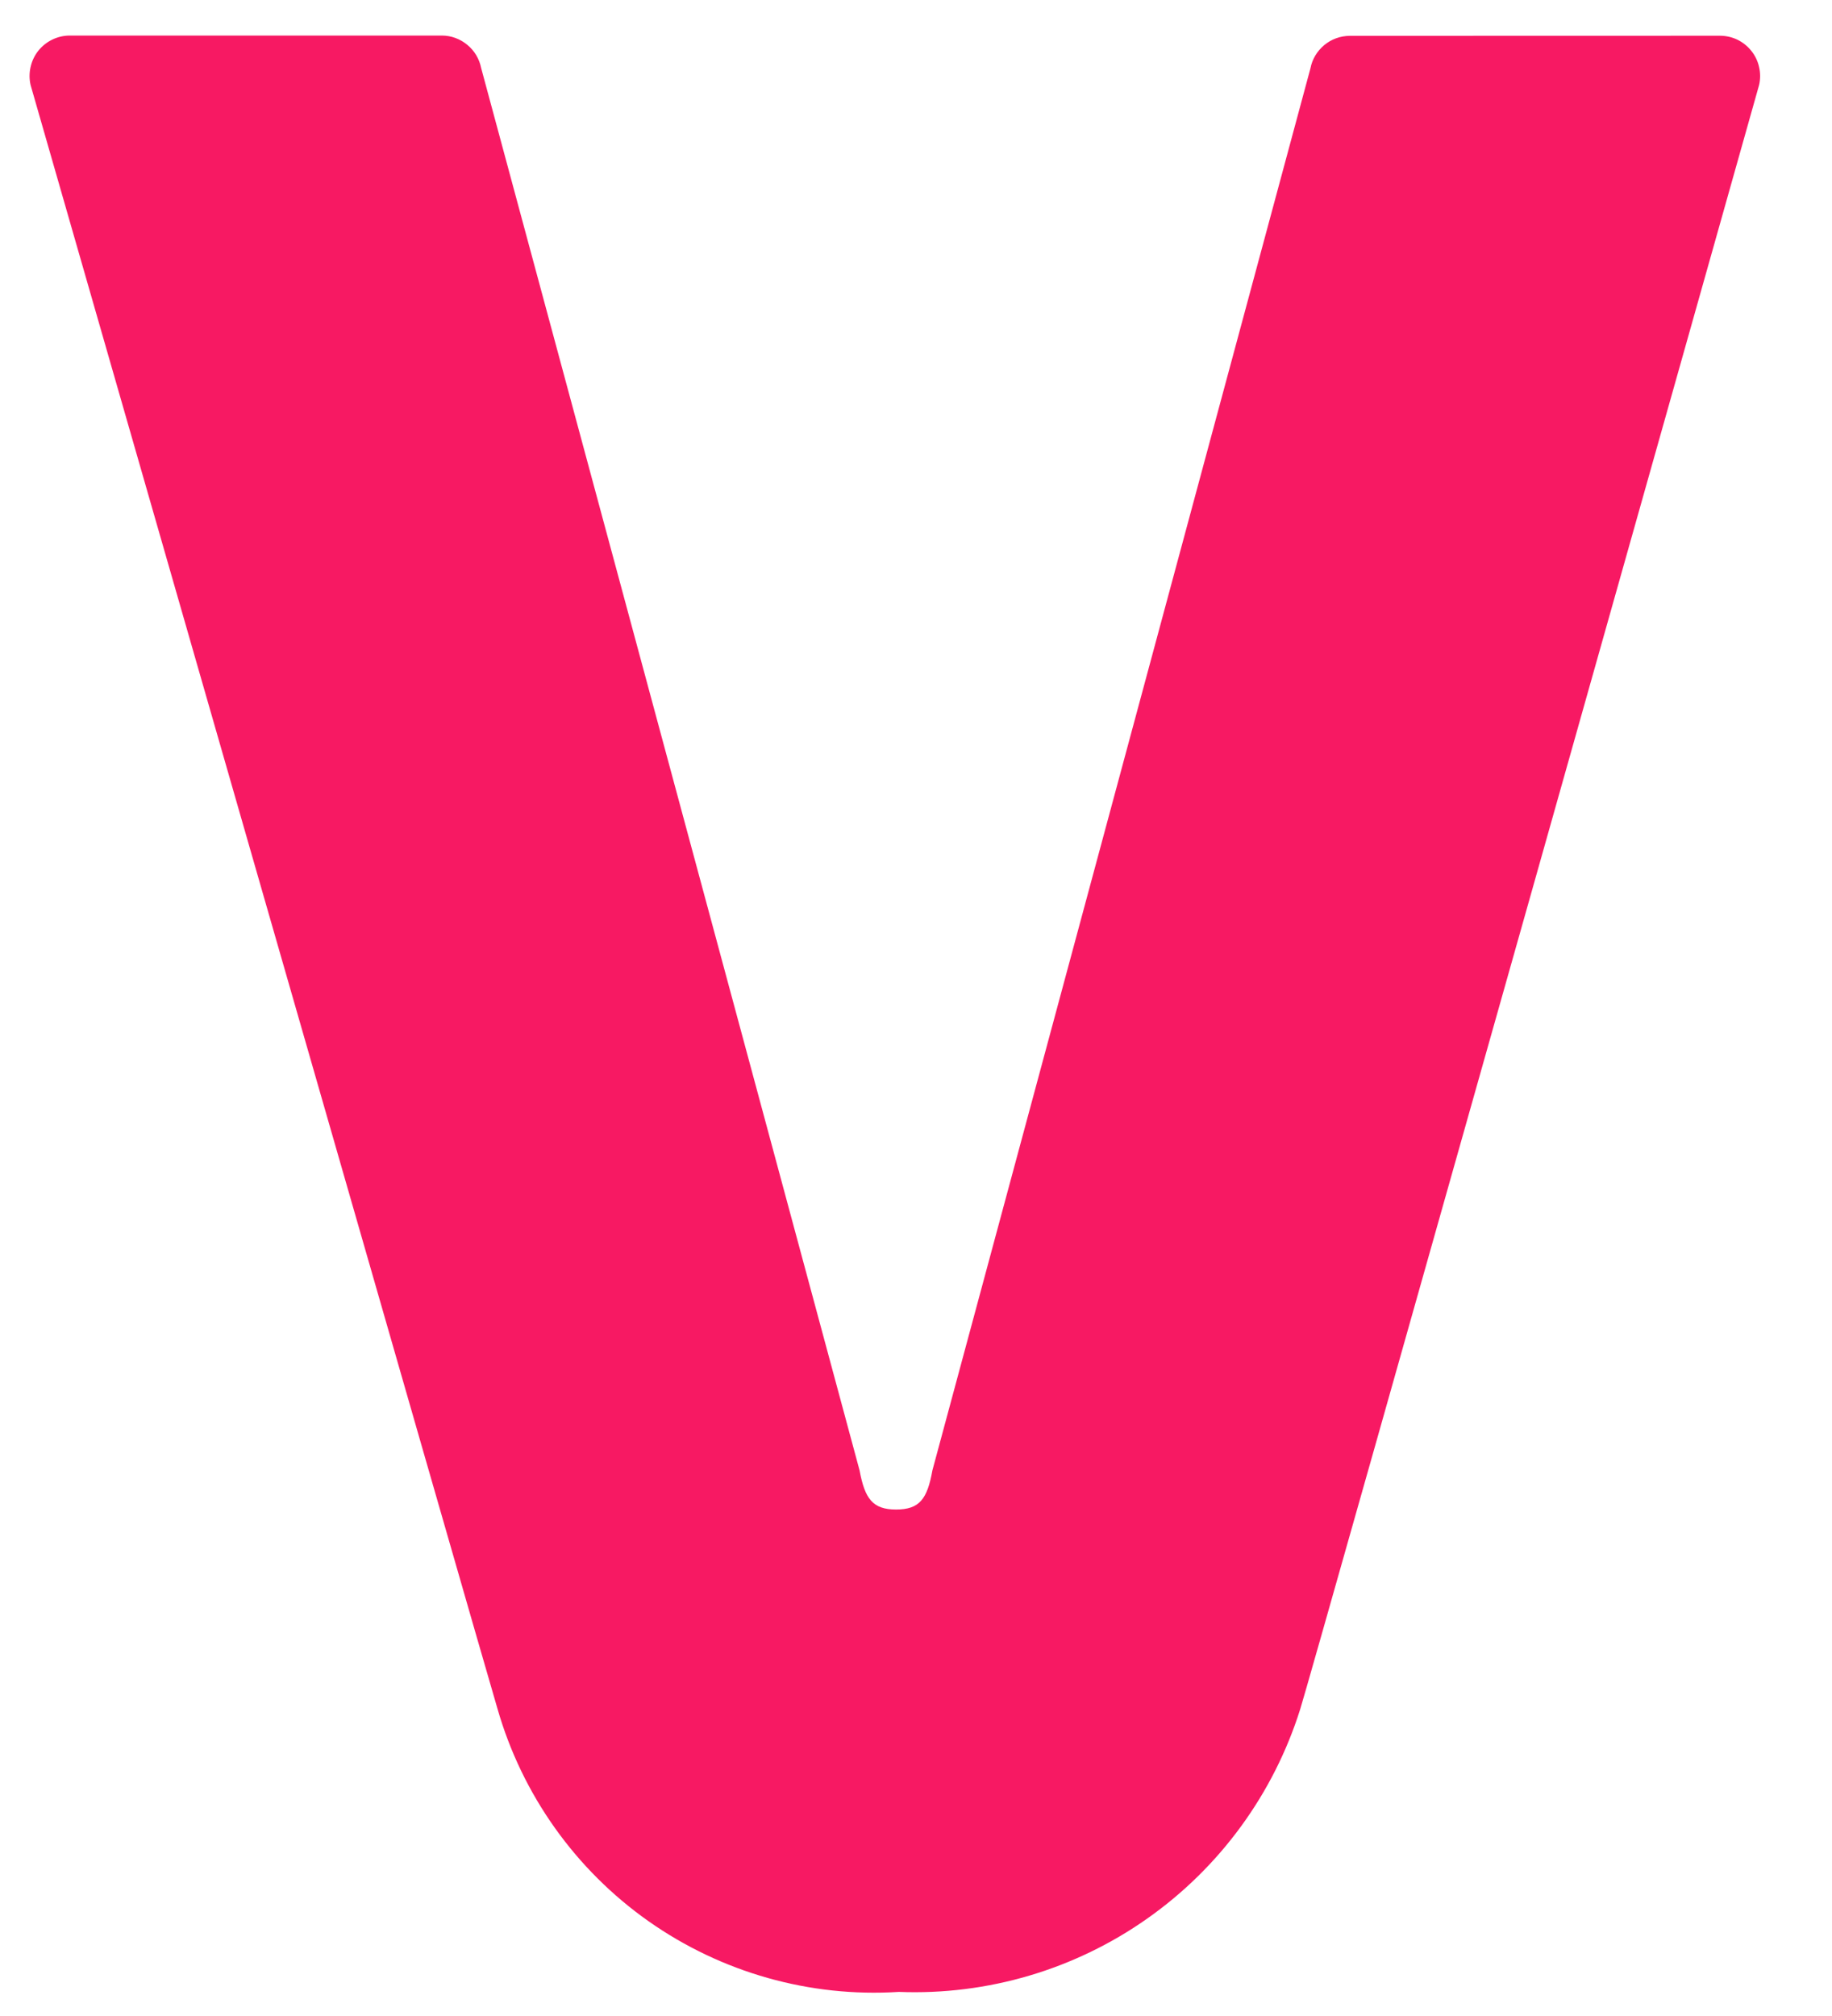 <svg width="20" height="22" viewBox="0 0 20 22" fill="none" xmlns="http://www.w3.org/2000/svg">
<path d="M14.735 0.391C14.633 0.392 14.535 0.427 14.457 0.492C14.379 0.557 14.325 0.646 14.306 0.746L10.179 16.046C10.123 16.359 10.038 16.473 9.782 16.473C9.526 16.473 9.441 16.354 9.384 16.046L5.253 0.743C5.233 0.643 5.18 0.553 5.101 0.489C5.023 0.424 4.925 0.388 4.824 0.388H0.762C0.696 0.388 0.631 0.403 0.571 0.432C0.511 0.461 0.459 0.503 0.418 0.554C0.377 0.606 0.348 0.667 0.334 0.731C0.319 0.796 0.319 0.863 0.334 0.928C0.334 0.928 5.376 18.475 5.431 18.647C5.7 19.585 6.282 20.403 7.079 20.965C7.876 21.526 8.841 21.799 9.813 21.737C10.78 21.775 11.733 21.494 12.524 20.937C13.316 20.38 13.903 19.577 14.194 18.653C14.274 18.417 19.204 0.928 19.204 0.928C19.219 0.863 19.219 0.796 19.204 0.732C19.19 0.668 19.161 0.607 19.12 0.556C19.079 0.504 19.026 0.462 18.967 0.433C18.908 0.405 18.843 0.39 18.777 0.39L14.735 0.391Z" fill="#F71963"/>
</svg>
